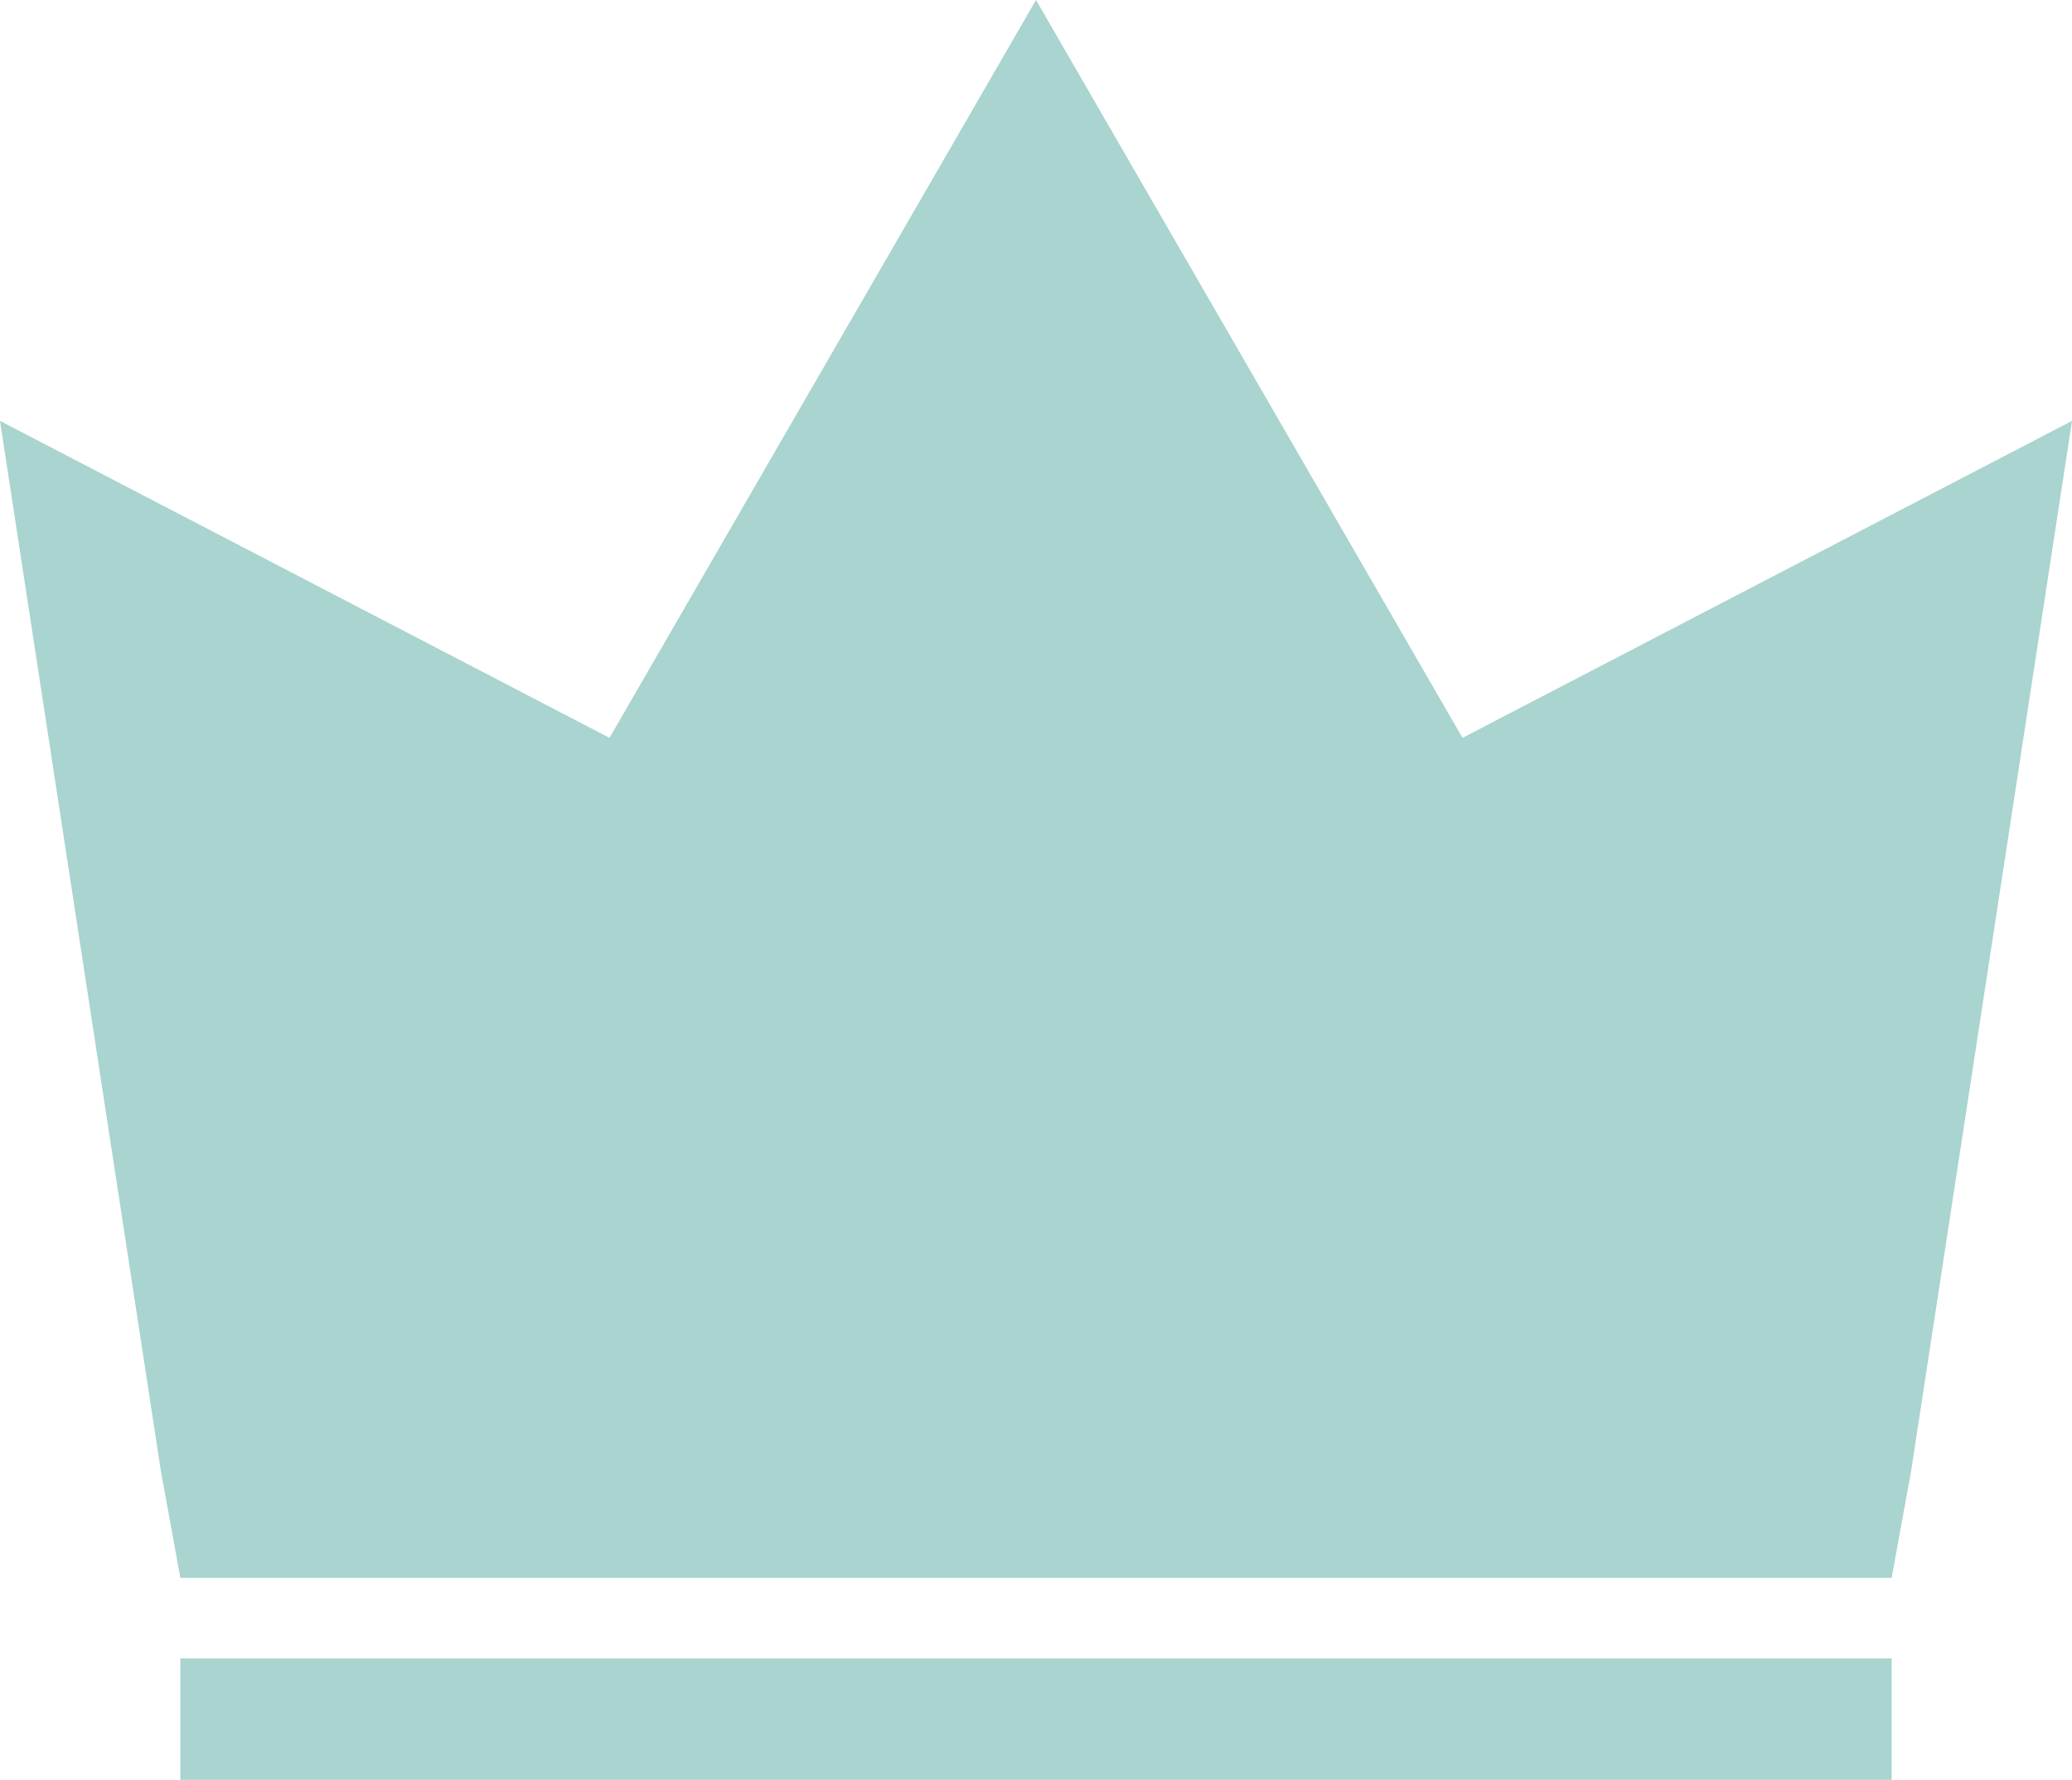 <?xml version="1.0" encoding="UTF-8" standalone="no"?>
<!-- Created with Inkscape (http://www.inkscape.org/) -->

<svg
   width="100"
   height="85.913"
   viewBox="0 0 100 85.913"
   version="1.1"
   id="svg1"
   xml:space="preserve"
   inkscape:version="1.4 (86a8ad7, 2024-10-11)"
   sodipodi:docname="second.svg"
   xmlns:inkscape="http://www.inkscape.org/namespaces/inkscape"
   xmlns:sodipodi="http://sodipodi.sourceforge.net/DTD/sodipodi-0.dtd"
   xmlns="http://www.w3.org/2000/svg"
   xmlns:svg="http://www.w3.org/2000/svg"><sodipodi:namedview
     id="namedview1"
     pagecolor="#ffffff"
     bordercolor="#000000"
     borderopacity="0.25"
     inkscape:showpageshadow="2"
     inkscape:pageopacity="0.0"
     inkscape:pagecheckerboard="0"
     inkscape:deskcolor="#d1d1d1"
     inkscape:document-units="px"
     inkscape:zoom="2.8284271"
     inkscape:cx="7.601398"
     inkscape:cy="-30.935922"
     inkscape:window-width="1920"
     inkscape:window-height="1009"
     inkscape:window-x="-8"
     inkscape:window-y="-8"
     inkscape:window-maximized="1"
     inkscape:current-layer="layer1" /><defs
     id="defs1"><rect
       x="26.081"
       y="26.081"
       width="45.555"
       height="36.165"
       id="rect1" /></defs><g
     inkscape:label="Layer 1"
     inkscape:groupmode="layer"
     id="layer1"
     transform="translate(0.021,-14.087)"><path
       id="rect3"
       style="fill:#a9d4cf;stroke-width:5.711;stroke-linecap:round;stroke-linejoin:round"
       d="M 8.683,94.138 H 91.275 V 100 H 8.683 Z" /><path
       style="fill:#a9d4cf;fill-opacity:1;stroke-width:1.59032e-06"
       d="M 7.744,85.092 -0.021,34.403 29.395,49.703 49.979,14.087 70.564,49.703 99.979,34.403 l -7.765,50.689 -0.939,5.157 H 8.683 Z"
       id="path3"
       sodipodi:nodetypes="cccccccccc" /></g></svg>
